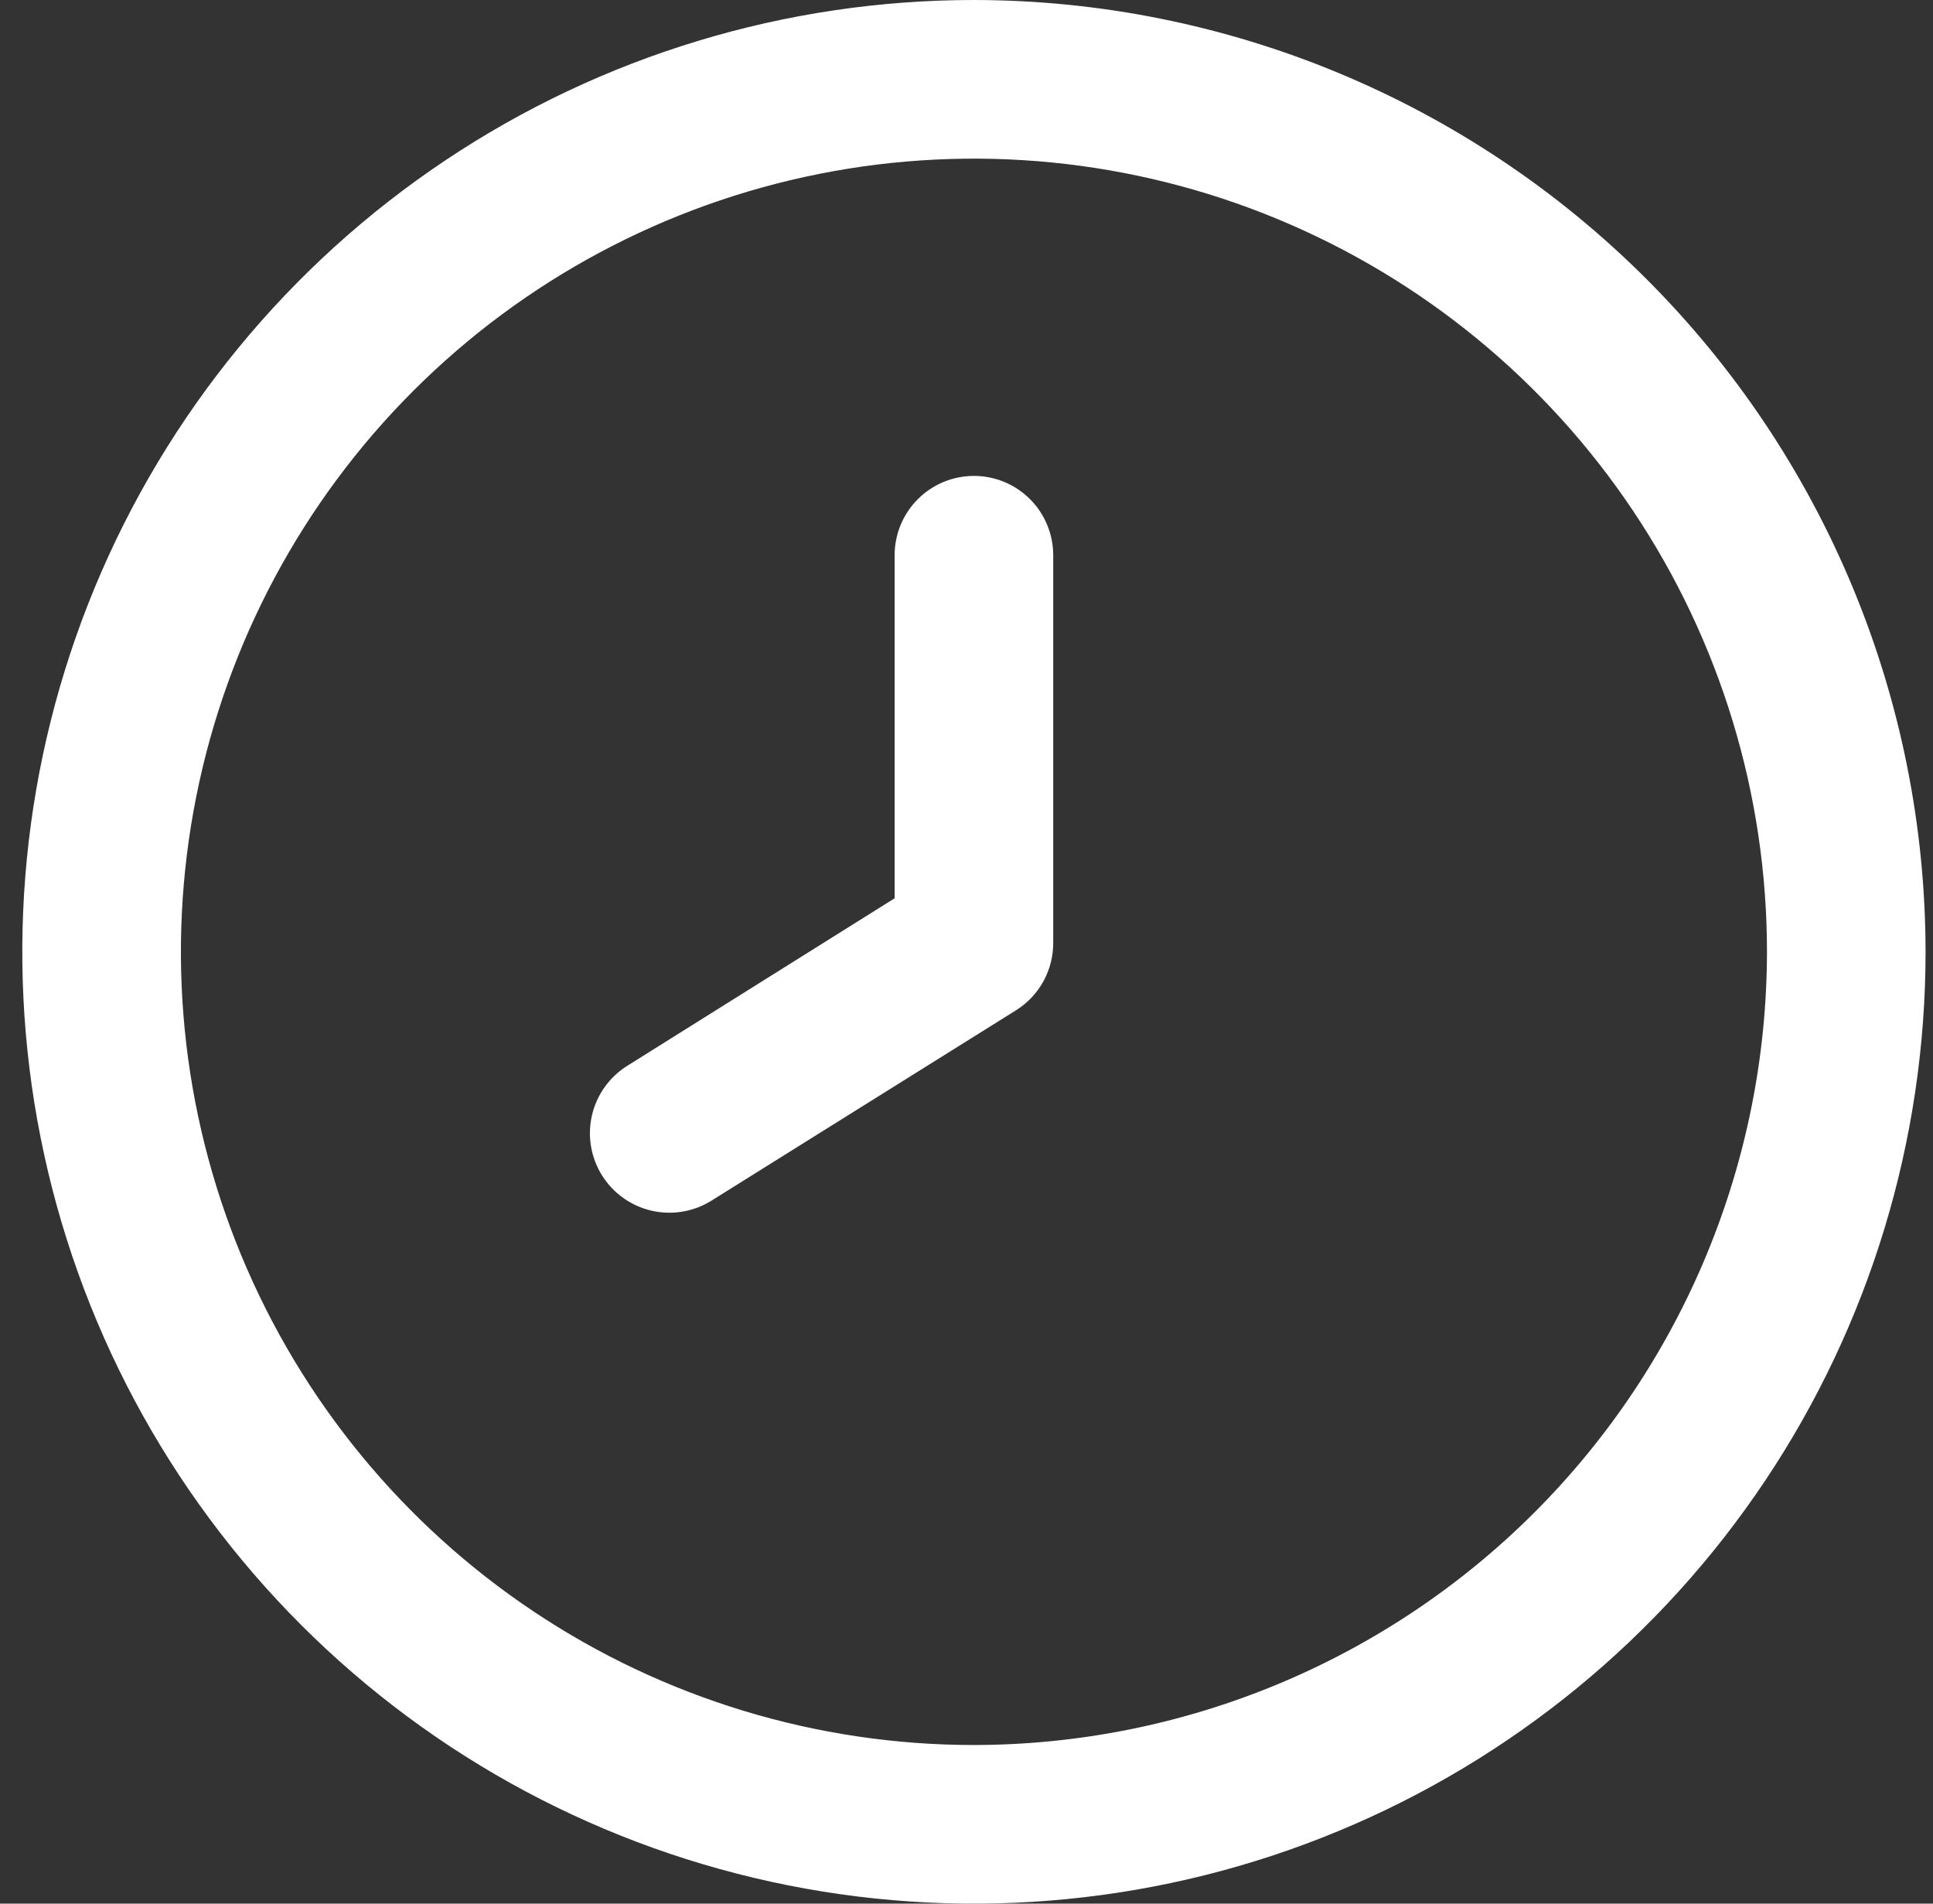 <svg width="65" height="64" viewBox="0 0 65 64" fill="none" xmlns="http://www.w3.org/2000/svg">
<rect x="0" y="0" width="65" height="64" fill="#333333" stroke="none"/>
<g clip-path="url(#clip0_55_163)">
<path d="M32.75 0C26.421 0 20.234 1.877 14.972 5.393C9.709 8.909 5.608 13.907 3.186 19.754C0.764 25.601 0.13 32.035 1.365 38.243C2.6 44.45 5.647 50.152 10.123 54.627C14.598 59.103 20.3 62.15 26.507 63.385C32.715 64.62 39.149 63.986 44.996 61.564C50.843 59.142 55.841 55.041 59.357 49.778C62.873 44.516 64.75 38.329 64.75 32C64.741 23.516 61.367 15.382 55.367 9.383C49.368 3.384 41.234 0.009 32.75 0ZM32.75 58.667C27.476 58.667 22.32 57.103 17.935 54.172C13.55 51.242 10.132 47.078 8.113 42.205C6.095 37.332 5.567 31.97 6.596 26.798C7.625 21.625 10.164 16.873 13.894 13.144C17.623 9.414 22.375 6.875 27.548 5.846C32.72 4.817 38.082 5.345 42.955 7.363C47.828 9.382 51.992 12.8 54.922 17.185C57.853 21.57 59.417 26.726 59.417 32C59.409 39.07 56.597 45.848 51.598 50.848C46.598 55.847 39.82 58.659 32.75 58.667Z" fill="white"/>
<path d="M32.749 16C32.042 16 31.364 16.281 30.864 16.781C30.364 17.281 30.083 17.959 30.083 18.667V30.2L21.093 35.832C20.492 36.208 20.065 36.806 19.905 37.497C19.746 38.188 19.867 38.913 20.243 39.515C20.618 40.116 21.217 40.543 21.908 40.703C22.599 40.862 23.324 40.741 23.925 40.365L34.166 33.965C34.552 33.723 34.871 33.385 35.09 32.985C35.309 32.584 35.421 32.134 35.416 31.677V18.667C35.416 17.959 35.135 17.281 34.635 16.781C34.135 16.281 33.457 16 32.749 16Z" fill="white"/>
</g>
<defs>
<clipPath id="clip0_55_163">
<rect width="64" height="64" fill="white" transform="translate(0.75)"/>
</clipPath>
</defs>
</svg>
